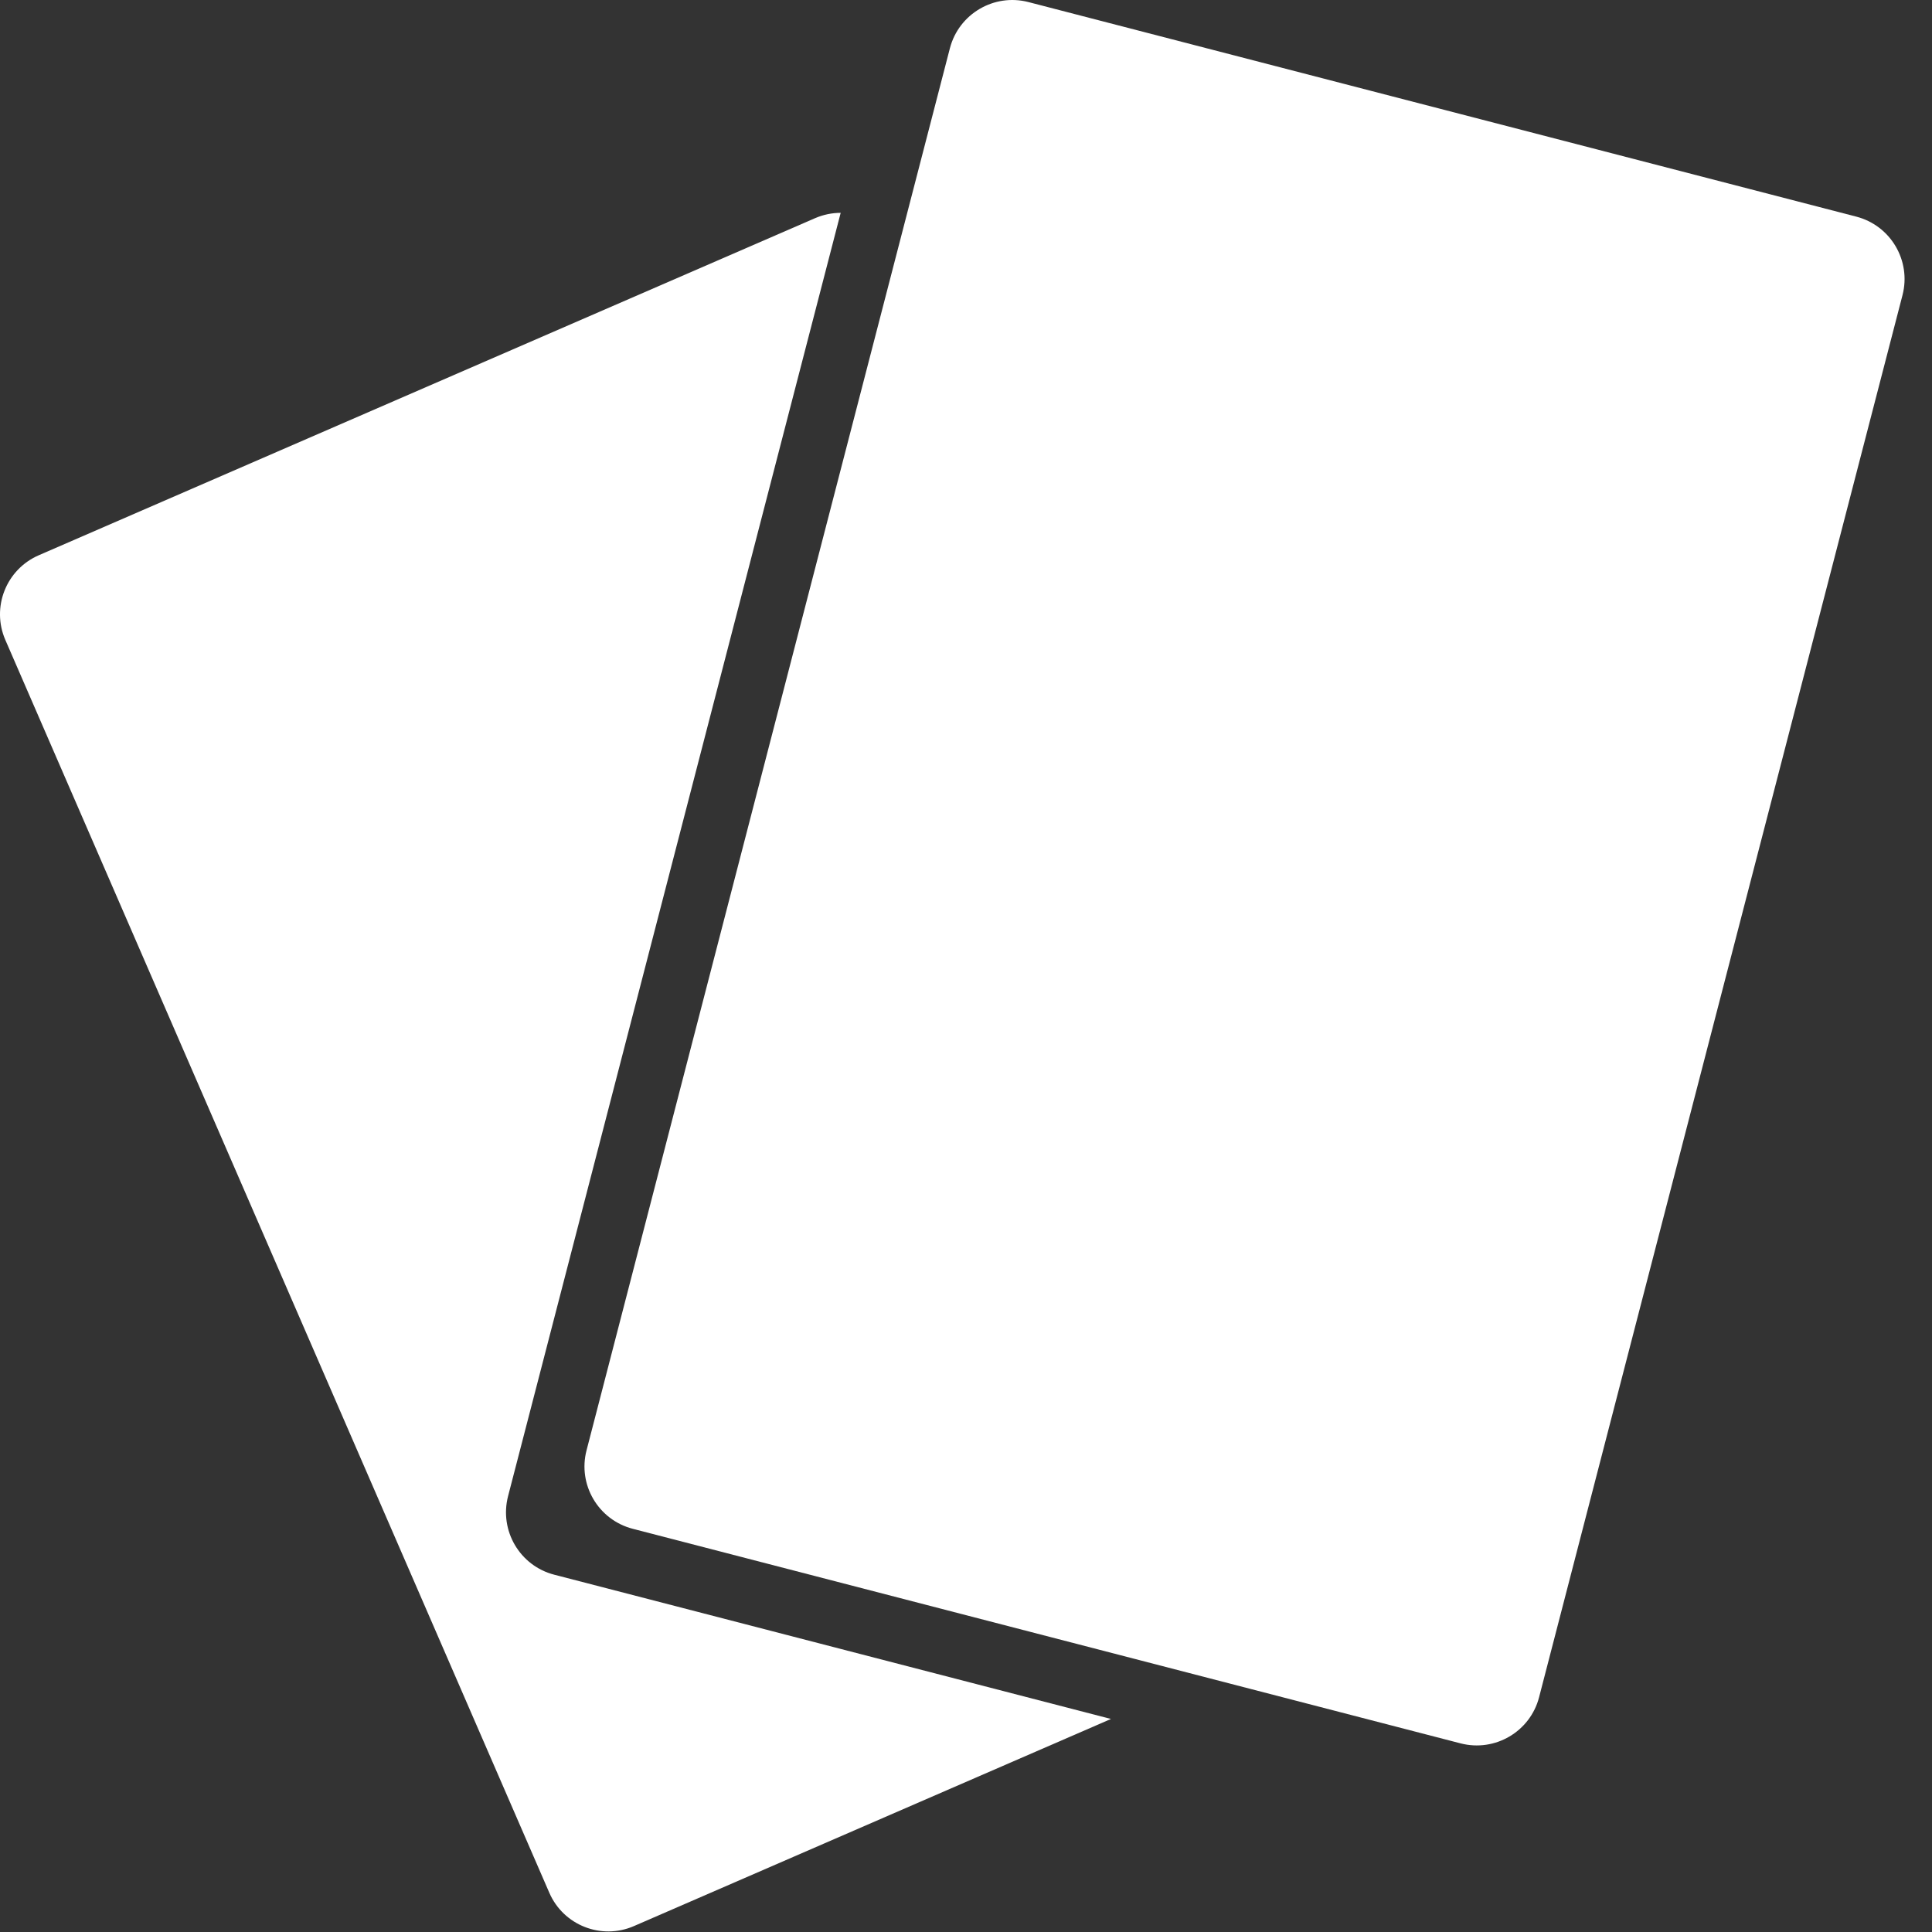 <svg width="30" height="30" viewBox="0 0 30 30" fill="none" xmlns="http://www.w3.org/2000/svg">
<rect x="0" y="0" width="30" height="30" fill="#333333" stroke="none"/>
<path d="M13.054 3.305C12.921 3.305 12.786 3.332 12.656 3.388L0.602 8.622C0.095 8.842 -0.137 9.431 0.083 9.937L8.529 29.389C8.748 29.896 9.337 30.128 9.844 29.908L17.251 26.692L8.607 24.452C8.072 24.314 7.751 23.768 7.889 23.233L13.054 3.305Z" fill="white"/>
<path d="M14.75 0.749C14.889 0.215 15.435 -0.106 15.969 0.032L28.825 3.364C29.359 3.503 29.68 4.048 29.542 4.583L23.899 26.354C23.761 26.888 23.215 27.209 22.68 27.071L9.825 23.739C9.29 23.6 8.969 23.055 9.108 22.52L14.75 0.749Z" fill="white"/>
</svg>
